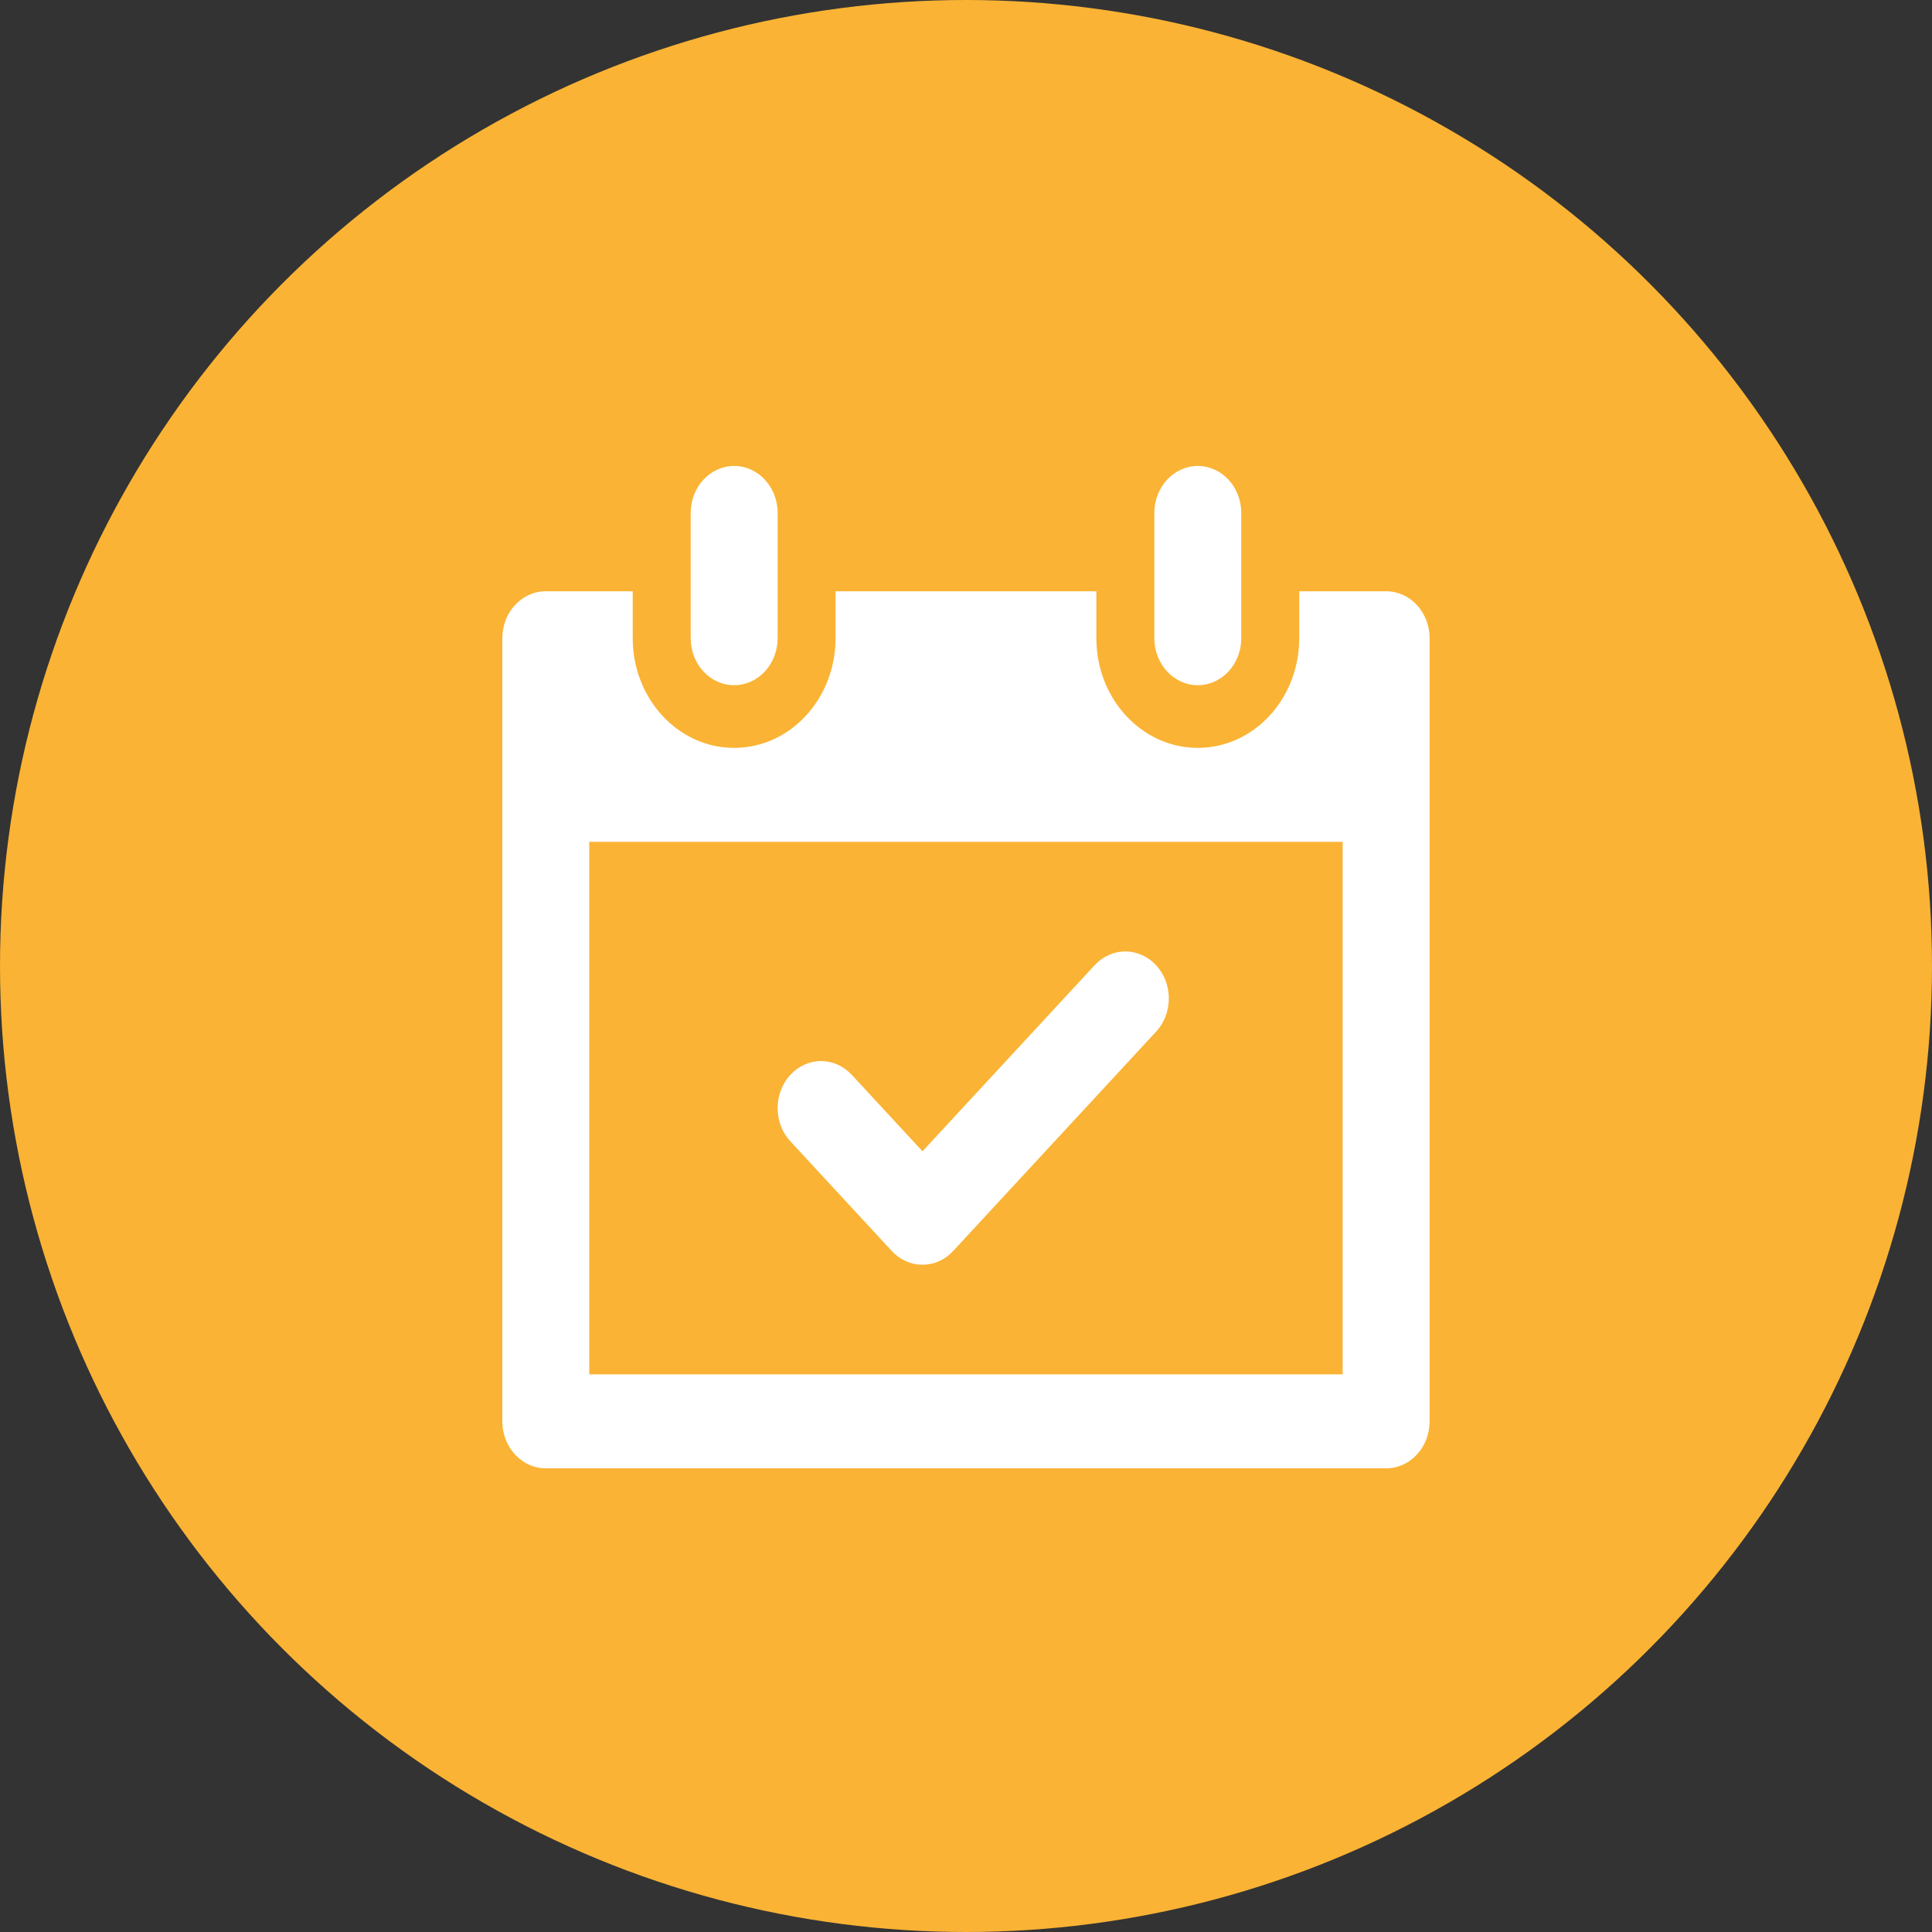 <?xml version="1.0" encoding="UTF-8"?>
<svg width="50px" height="50px" viewBox="0 0 50 50" version="1.1" xmlns="http://www.w3.org/2000/svg" xmlns:xlink="http://www.w3.org/1999/xlink">
    <rect x="0" y="0" width="50" height="50" fill="#333333" stroke="none"/>
    <!-- Generator: Sketch 48.2 (47327) - http://www.bohemiancoding.com/sketch -->
    <title>已签退</title>
    <desc>Created with Sketch.</desc>
    <defs></defs>
    <g id="__wesketch_export" stroke="none" stroke-width="1" fill="none" fill-rule="evenodd">
        <g id="已签退">
            <g>
                <circle id="Oval-Copy-2" fill="#FAB334" cx="25" cy="25" r="25"></circle>
                <path d="M35.873,38 L14.125,38 C13.503,38 13,37.455 13,36.784 L13,16.517 C13,15.846 13.504,15.302 14.125,15.302 L16.375,15.302 L16.375,16.517 C16.375,18.085 17.55,19.355 19,19.355 C20.449,19.355 21.624,18.085 21.624,16.517 L21.624,15.302 L28.374,15.302 L28.374,16.518 C28.374,18.085 29.549,19.355 30.999,19.355 C32.448,19.355 33.624,18.085 33.624,16.518 L33.624,15.302 L35.873,15.302 C36.495,15.302 36.998,15.846 36.998,16.518 L36.998,36.784 C36.998,37.455 36.495,38 35.873,38 Z M15.25,35.568 L34.748,35.568 L34.748,21.787 L15.25,21.787 L15.25,35.568 Z M21.249,27.461 C21.56,27.461 21.841,27.598 22.045,27.818 L23.874,29.795 L28.329,24.98 C28.532,24.76 28.813,24.624 29.124,24.624 C29.745,24.624 30.249,25.169 30.249,25.84 C30.249,26.176 30.123,26.48 29.919,26.7 L24.669,32.374 C24.466,32.595 24.185,32.731 23.874,32.731 C23.564,32.731 23.282,32.595 23.078,32.374 L20.454,29.537 C20.25,29.317 20.125,29.013 20.125,28.677 C20.125,28.006 20.628,27.461 21.249,27.461 Z M30.999,17.733 C30.378,17.733 29.874,17.189 29.874,16.517 L29.874,13.275 C29.874,12.604 30.378,12.059 30.999,12.059 C31.62,12.059 32.124,12.604 32.124,13.275 L32.124,16.517 C32.124,17.189 31.62,17.733 30.999,17.733 Z M19,17.733 C18.378,17.733 17.875,17.189 17.875,16.517 L17.875,13.275 C17.875,12.604 18.378,12.059 19,12.059 C19.621,12.059 20.125,12.604 20.125,13.275 L20.125,16.517 C20.125,17.189 19.621,17.733 19,17.733 Z" id="qiandao" fill="#FFFFFF"></path>
            </g>
        </g>
    </g>
</svg>